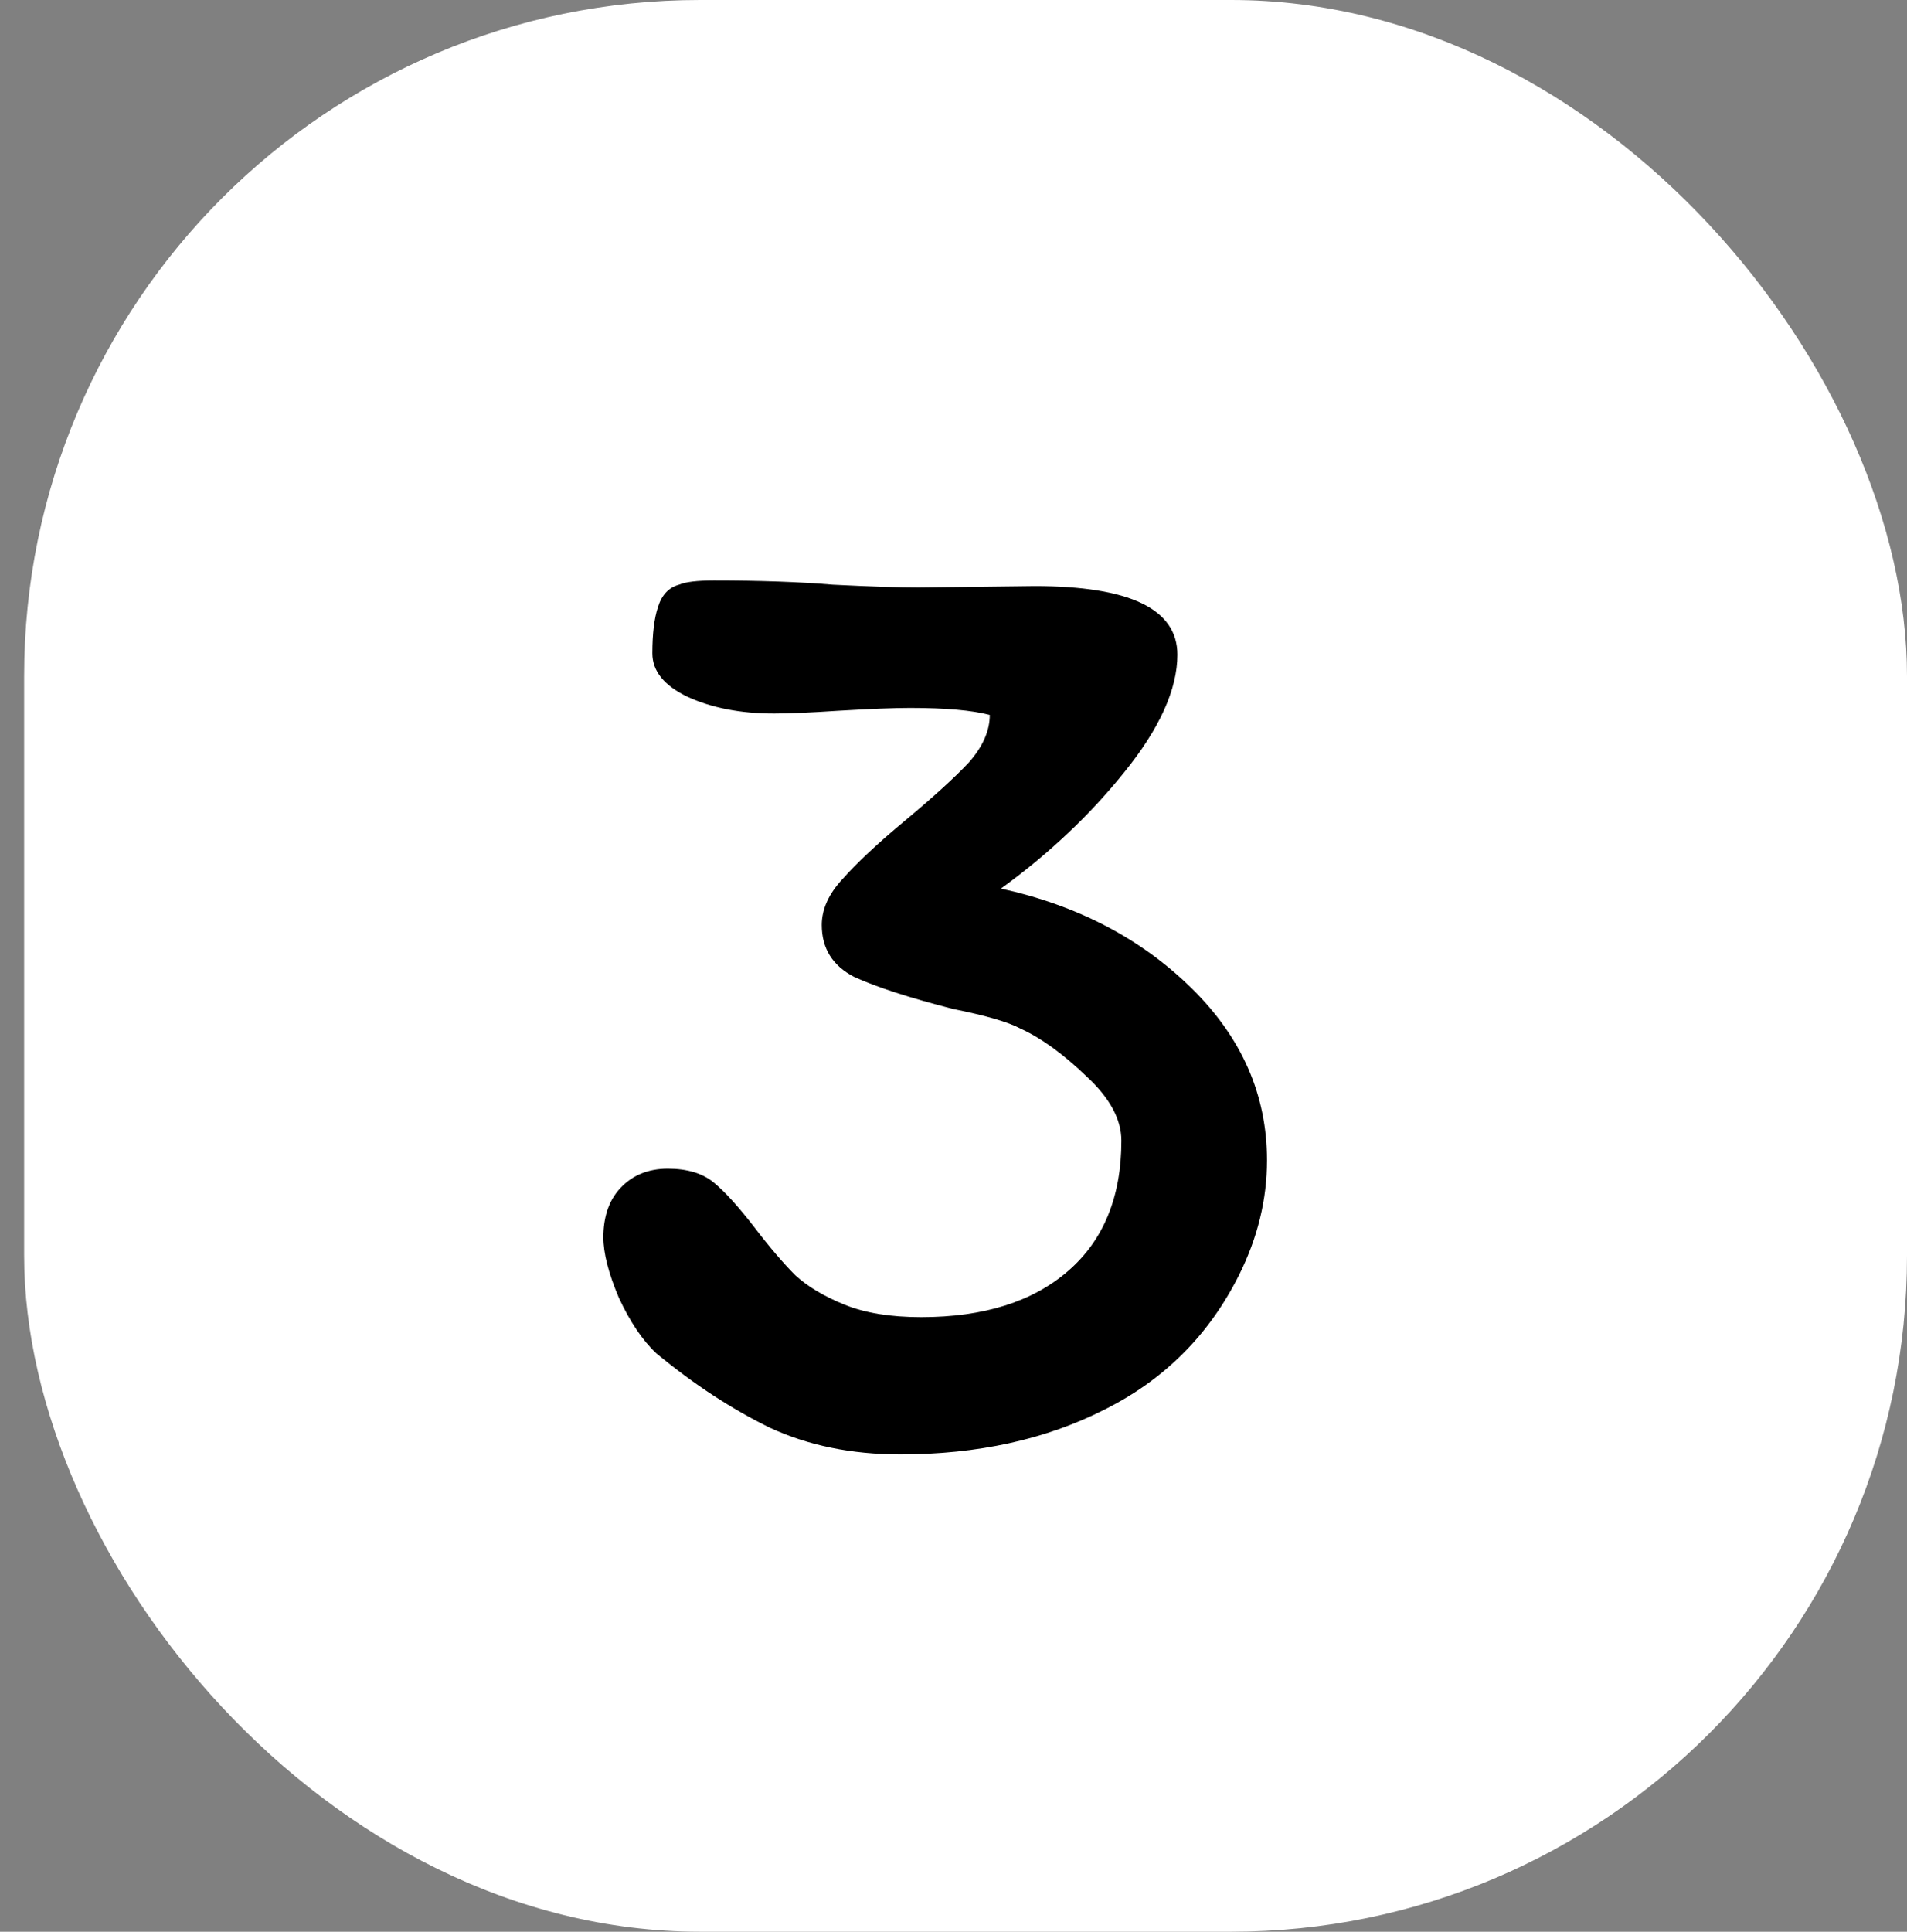 <svg width="79" height="80" viewBox="0 0 79 80" fill="none" xmlns="http://www.w3.org/2000/svg">
<rect x="0" y="0" width="79" height="80" fill="#808080" stroke="none"/>
<rect x="1" width="78" height="80" rx="28" fill="white"/>
<path d="M41.467 36.8C44.638 37.496 47.267 38.869 49.355 40.918C51.443 42.967 52.487 45.345 52.487 48.052C52.487 49.676 52.101 51.261 51.327 52.808C50.09 55.283 48.234 57.139 45.759 58.376C43.323 59.613 40.501 60.232 37.291 60.232C35.281 60.232 33.483 59.865 31.897 59.13C30.312 58.357 28.746 57.332 27.199 56.056C26.619 55.515 26.097 54.741 25.633 53.736C25.208 52.731 24.995 51.899 24.995 51.242C24.995 50.391 25.227 49.715 25.691 49.212C26.194 48.671 26.851 48.4 27.663 48.4C28.475 48.4 29.113 48.593 29.577 48.98C30.041 49.367 30.602 49.985 31.259 50.836C31.878 51.648 32.439 52.305 32.941 52.808C33.444 53.272 34.121 53.678 34.971 54.026C35.822 54.374 36.885 54.548 38.161 54.548C40.752 54.548 42.782 53.91 44.251 52.634C45.721 51.358 46.455 49.56 46.455 47.24C46.455 46.351 45.972 45.461 45.005 44.572C44.039 43.644 43.13 42.987 42.279 42.6C41.777 42.329 40.849 42.059 39.495 41.788C37.678 41.324 36.305 40.879 35.377 40.454C34.488 39.99 34.043 39.275 34.043 38.308C34.043 37.651 34.333 37.013 34.913 36.394C35.493 35.737 36.363 34.925 37.523 33.958C38.683 32.991 39.553 32.199 40.133 31.58C40.713 30.923 41.003 30.265 41.003 29.608C40.269 29.415 39.167 29.318 37.697 29.318C37.04 29.318 36.054 29.357 34.739 29.434C33.579 29.511 32.69 29.55 32.071 29.55C30.679 29.55 29.481 29.318 28.475 28.854C27.509 28.39 27.025 27.791 27.025 27.056C27.025 26.244 27.103 25.606 27.257 25.142C27.412 24.639 27.702 24.33 28.127 24.214C28.398 24.098 28.881 24.04 29.577 24.04C31.472 24.04 33.115 24.098 34.507 24.214C36.054 24.291 37.233 24.33 38.045 24.33L42.859 24.272C46.803 24.272 48.775 25.219 48.775 27.114C48.775 28.545 48.041 30.169 46.571 31.986C45.141 33.765 43.439 35.369 41.467 36.8Z" fill="black"/>
</svg>
